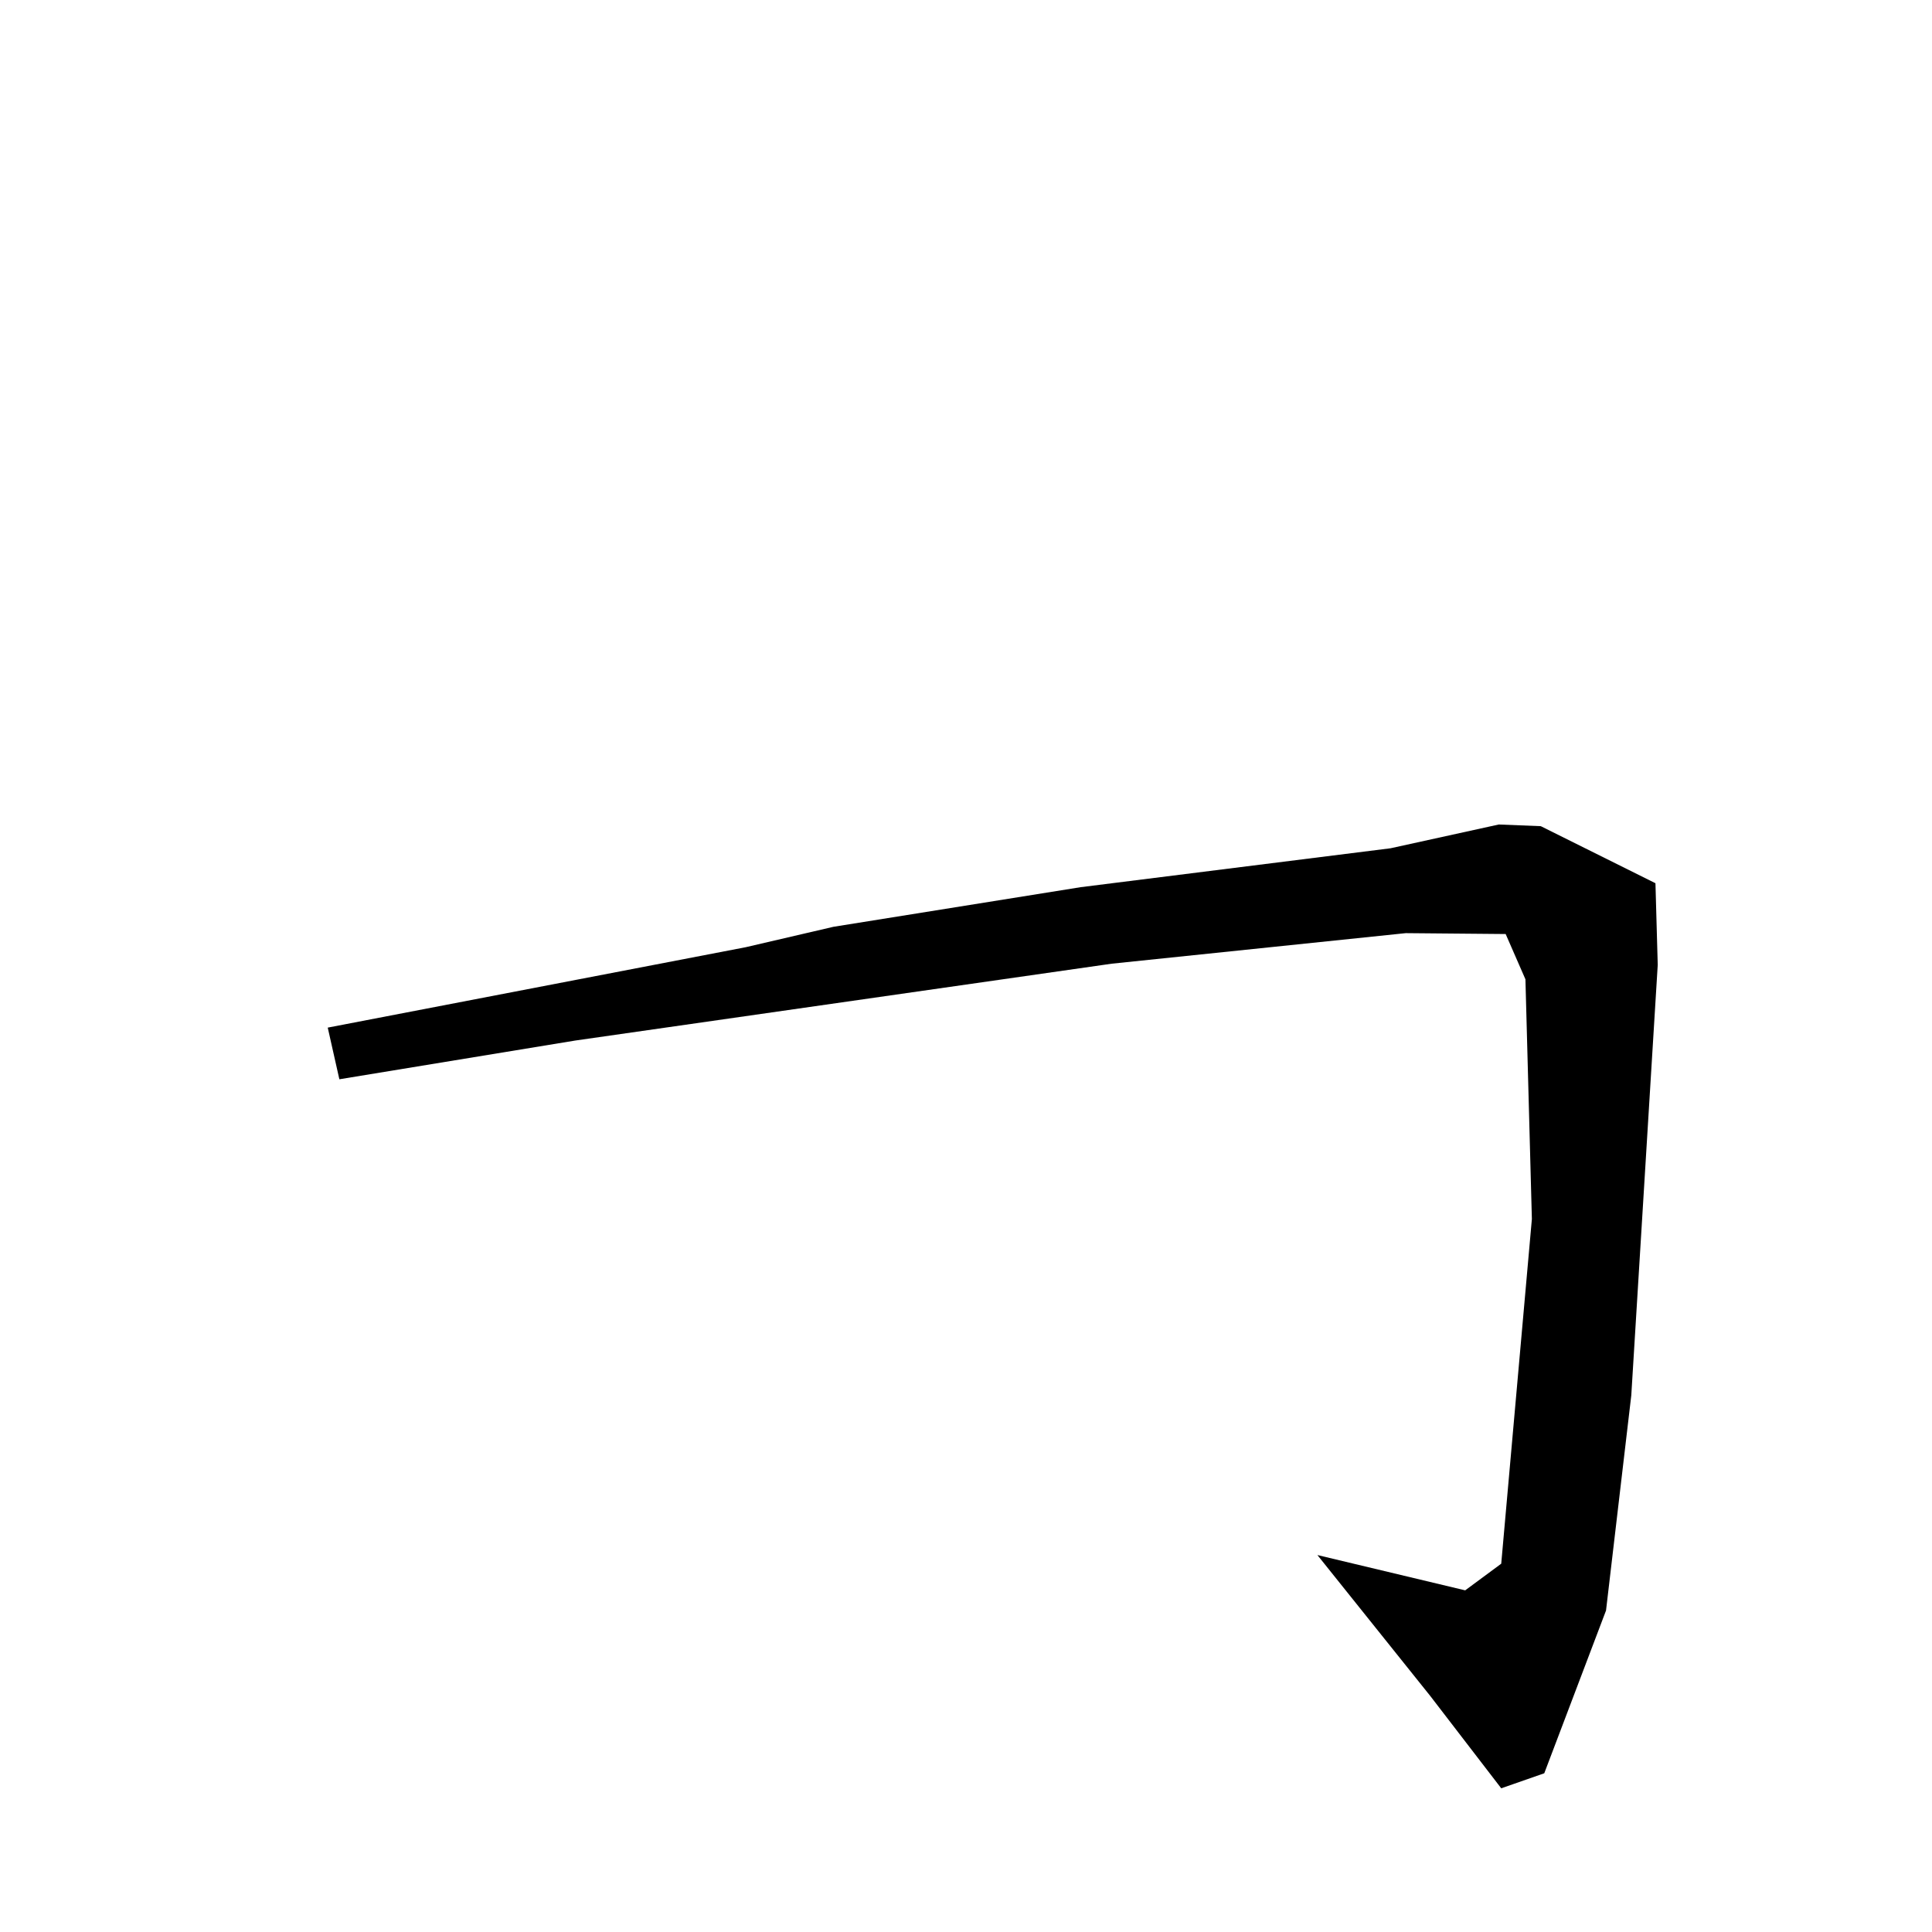 <?xml version="1.0" encoding="utf-8"?>
<svg xmlns="http://www.w3.org/2000/svg" version="1.1" viewBox="0 0 1024 1024">
<g transform="scale(1, -1) translate(0, -1024)" fill="black" stroke="none">
<path d="M 794.4,587.0 L 737.014,574.397 L 572.774,553.777 L 441.751,532.779 L 395.196,521.949 Q 284.453,500.646 173.709,479.342 Q 176.789,465.653 179.868,451.964 Q 242.393,462.23 304.919,472.495 L 589.259,513.227 L 745.087,529.416 Q 771.559,529.18 798.031,528.944 Q 803.271,516.948 808.51,504.953 L 811.927,377.9 Q 803.806,286.553 795.684,195.206 Q 786.132,188.146 776.58,181.087 Q 737.414,190.44 698.249,199.793 Q 728.112,162.508 757.975,125.224 Q 776.827,100.695 795.678,76.167 Q 807.087,80.147 818.495,84.128 Q 834.861,127.265 851.227,170.401 L 864.618,284.456 Q 871.625,398.523 878.633,512.59 Q 878.028,534.23 877.424,555.871 Q 847.039,570.991 816.655,586.111 L 794.4,587.0"/>
</g>
</svg>